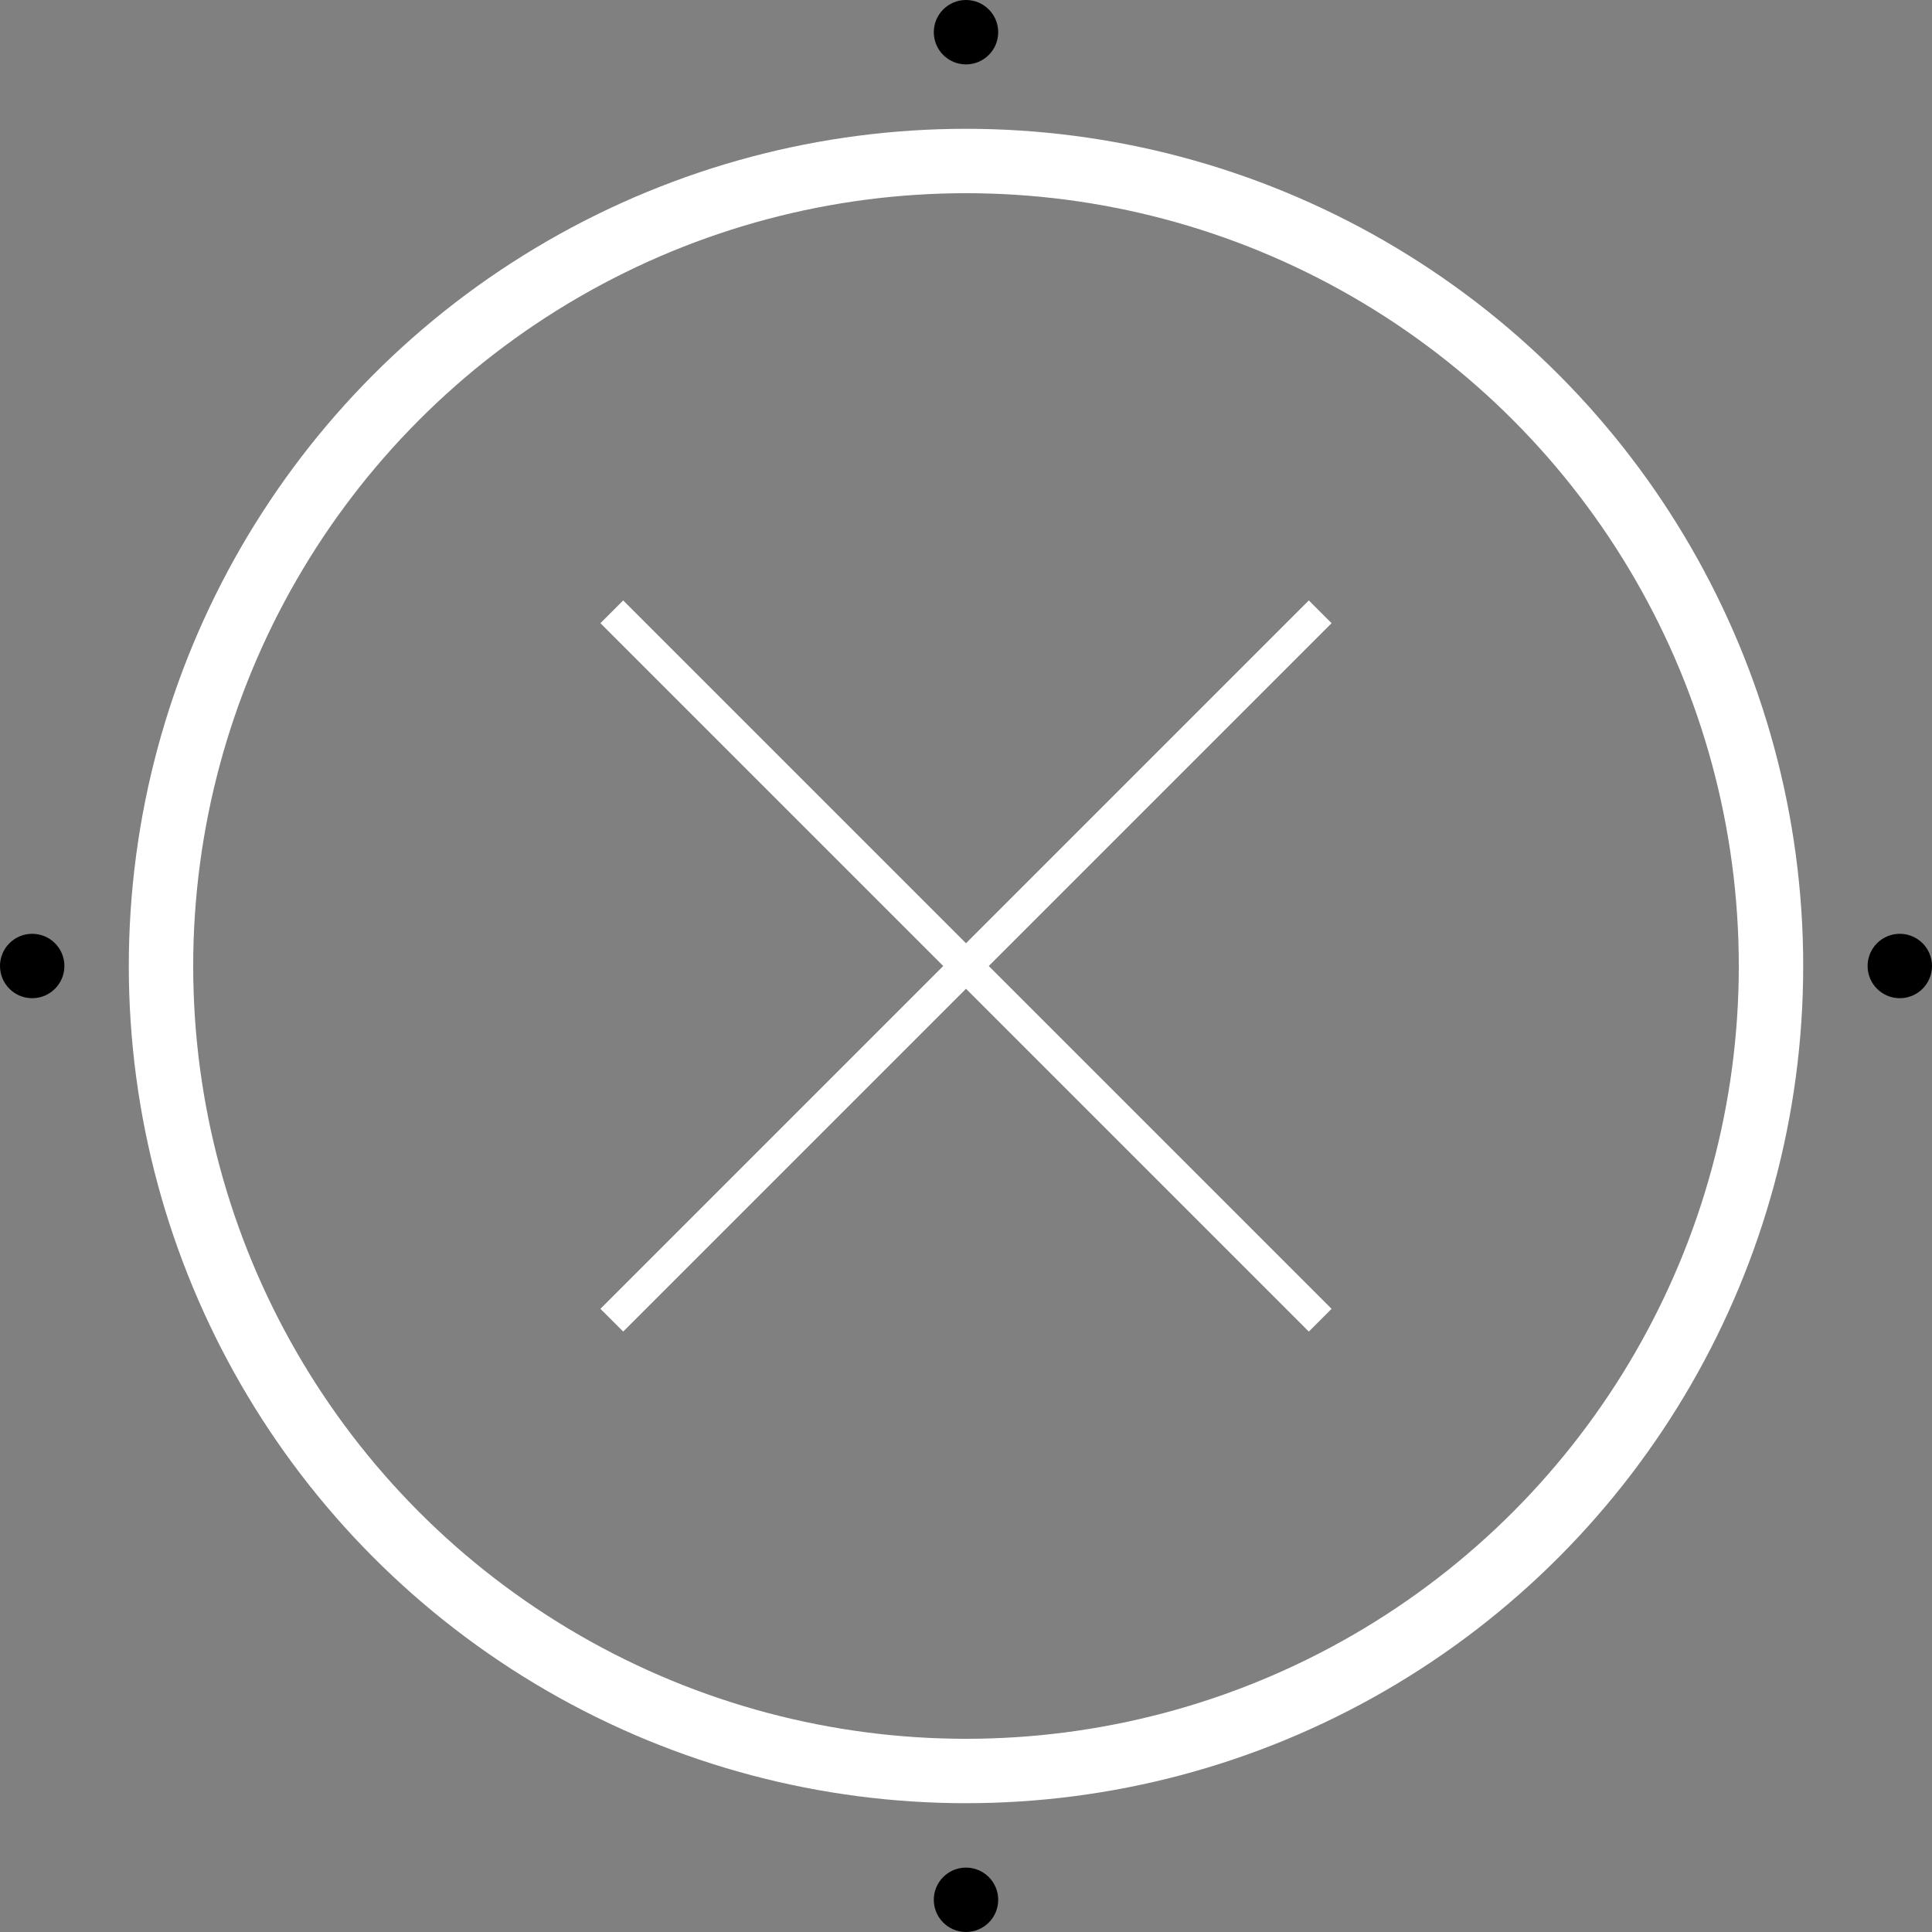 <svg version="1.1" width="80px" height="80px" x="0px" y="0px" viewBox="0 0 60 60">
<rect x="0" y="0" width="60" height="60" fill="#808080" stroke="none"/>
<style type="text/css">
	.st0{fill:none;stroke:#000000;stroke-miterlimit:10;}
	.st1{fill:none;stroke:#000000;stroke-width:2;stroke-miterlimit:10;}
	.st2{fill:none;stroke:#000000;stroke-width:1.118;stroke-miterlimit:10;}
</style>
<circle fill="none" stroke="#FFF" stroke-width="2" cx="30" cy="30" r="25"/>
<ellipse cx="30" cy="1" rx="1" ry="1"/>
<ellipse cx="1" cy="30" rx="1" ry="1"/>
<ellipse cx="59" cy="30" rx="1" ry="1"/>
<ellipse cx="30" cy="59" rx="1" ry="1"/>
<line fill="none" stroke="#FFF" x1="19" y1="19" x2="41" y2="41"/>
<line fill="none" stroke="#FFF" x1="41" y1="19" x2="19" y2="41"/>
</svg>
